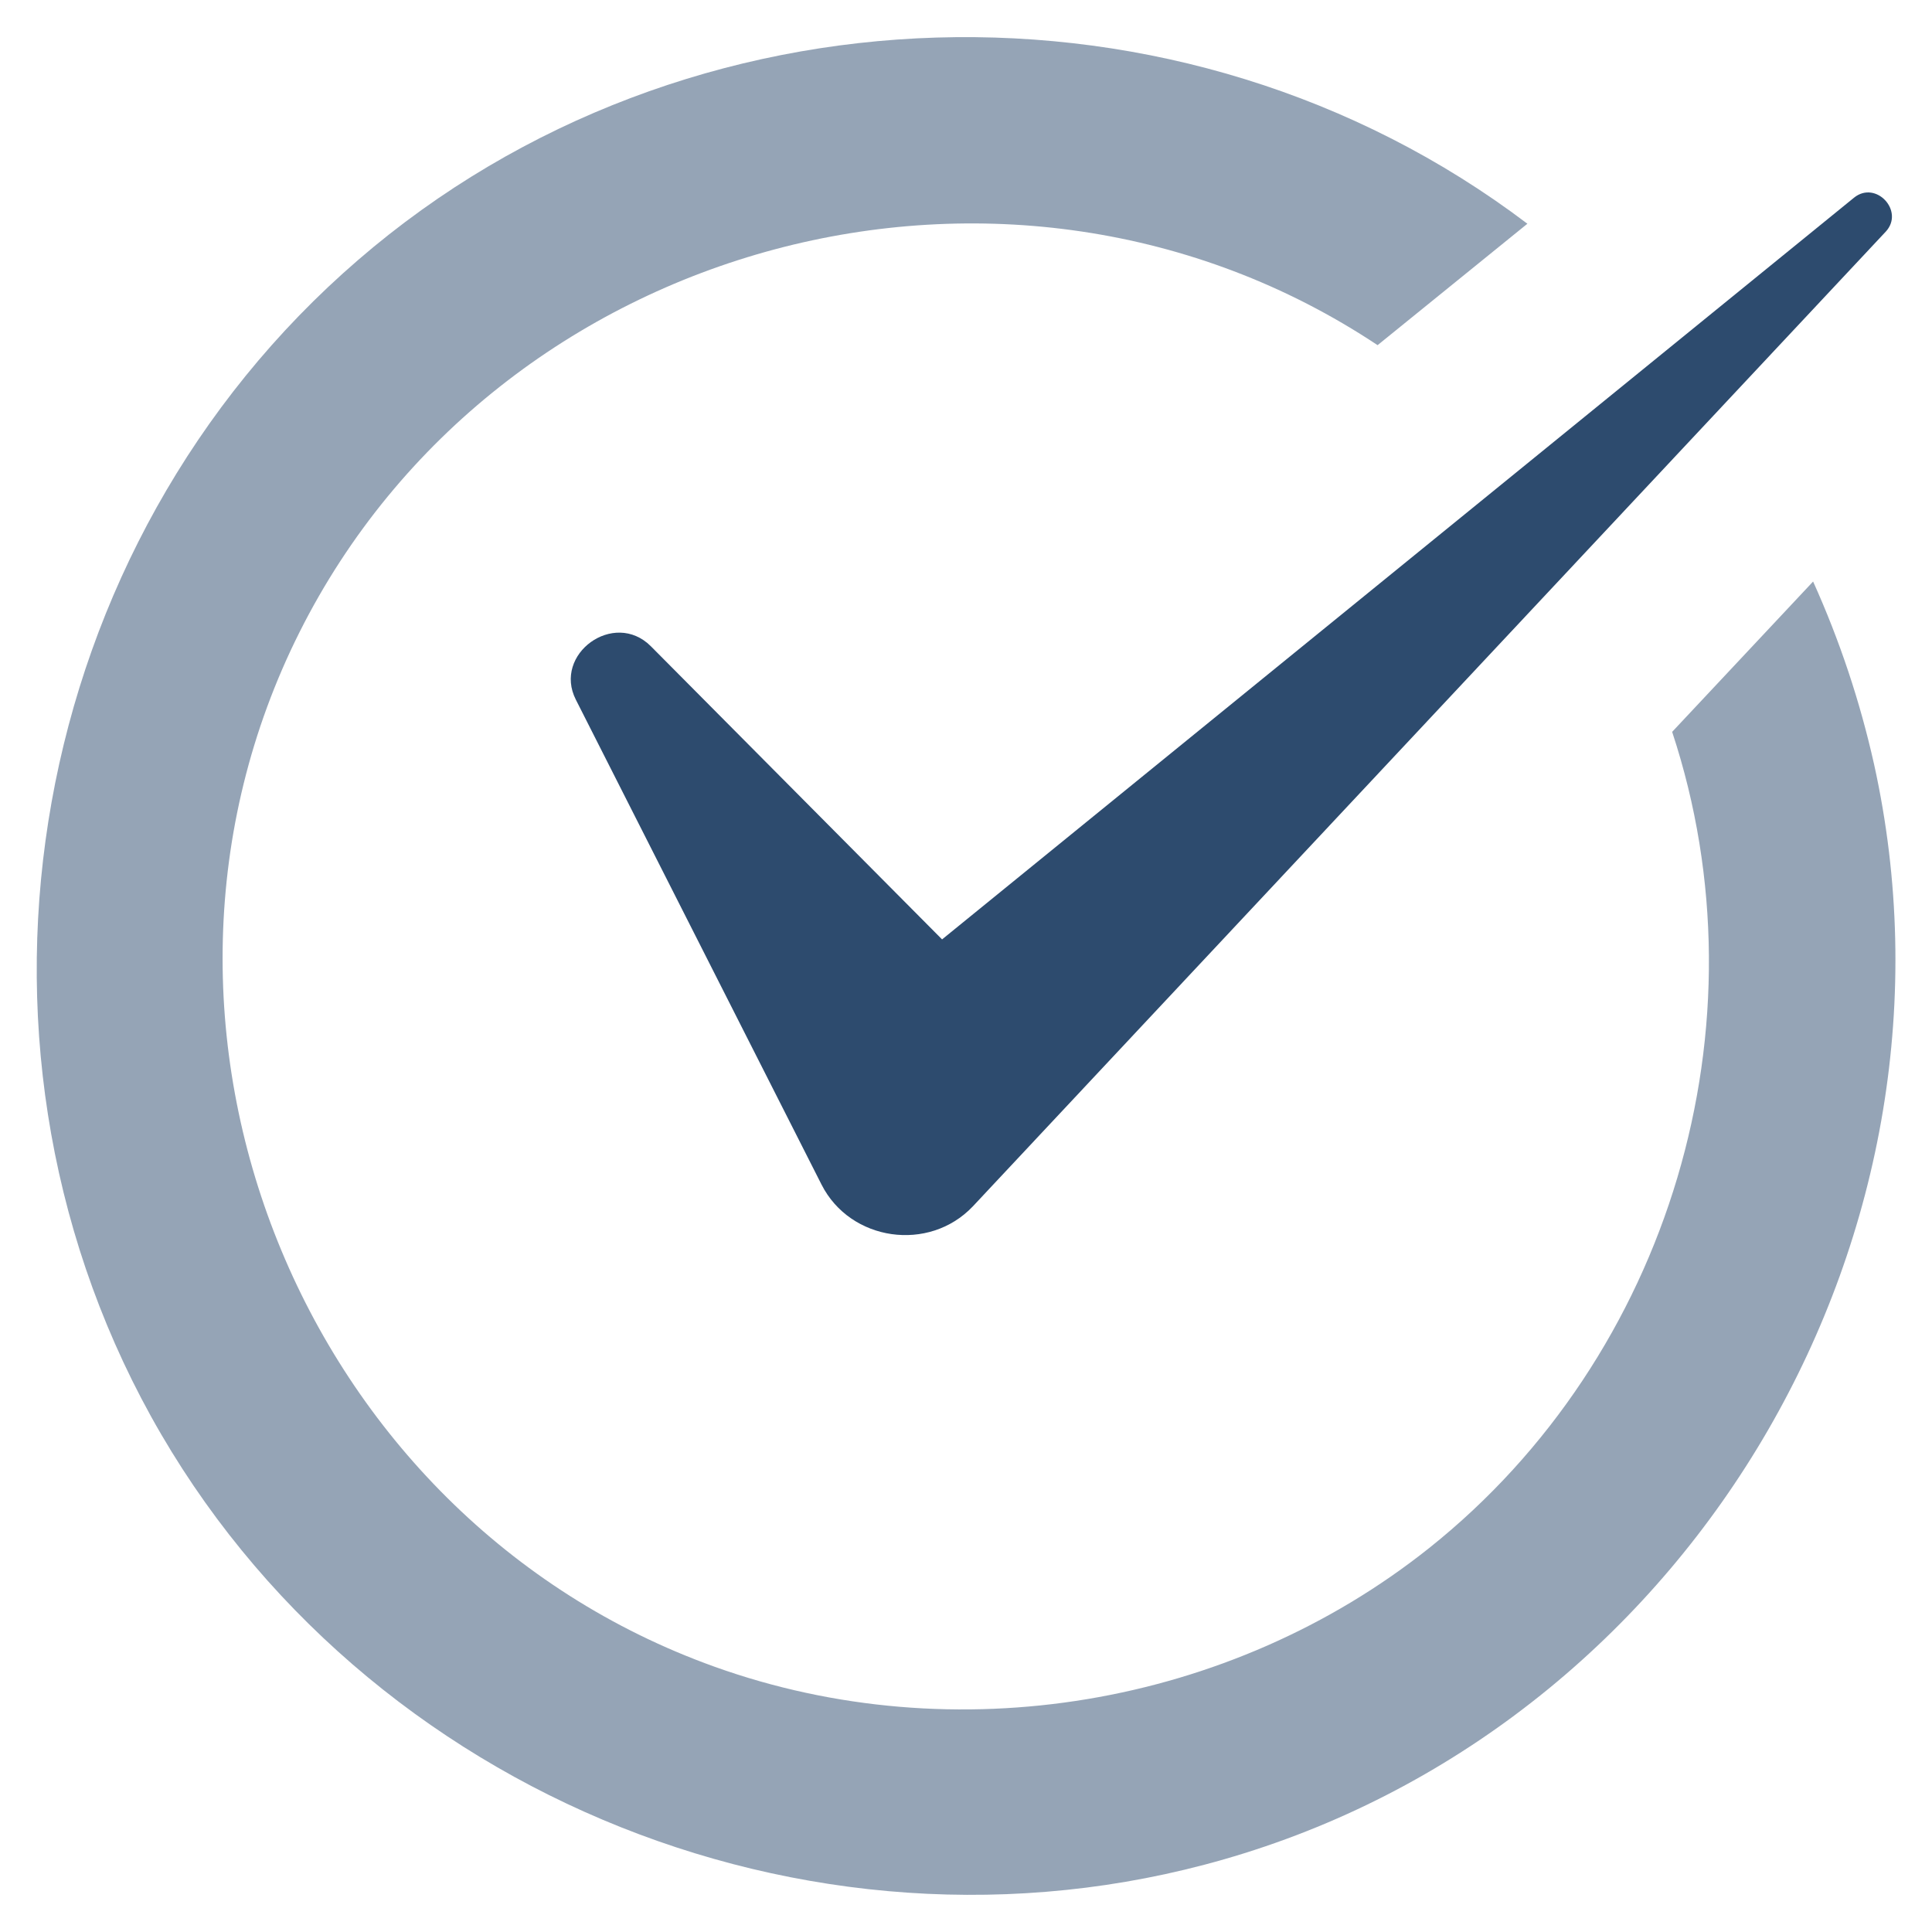 <svg width="26" height="26" viewBox="0 0 26 26" fill="none" xmlns="http://www.w3.org/2000/svg">
<path d="M24.951 2.66C25.246 2.422 25.634 2.842 25.377 3.118L13.091 16.236C12.502 16.856 11.444 16.706 11.056 15.942L7.75 9.417C7.437 8.803 8.263 8.202 8.758 8.696L12.678 12.642L24.951 2.66Z" fill="#2D4B6E"/>
<path d="M25.221 10.288C26.605 16.55 22.854 23.032 16.742 24.941C11.137 26.695 4.882 24.209 2.032 19.061C-0.804 13.926 0.373 7.332 4.819 3.499C9.234 -0.314 15.909 -0.508 20.555 3.011L18.539 4.645C13.592 1.358 6.691 3.205 4.03 8.509C1.375 13.807 4.042 20.432 9.616 22.43C12.846 23.588 16.554 22.967 19.234 20.832C22.478 18.246 23.805 13.787 22.503 9.849L24.4 7.826C24.757 8.617 25.032 9.441 25.221 10.288Z" fill="#2D4B6E" fill-opacity="0.5"/>
</svg>
